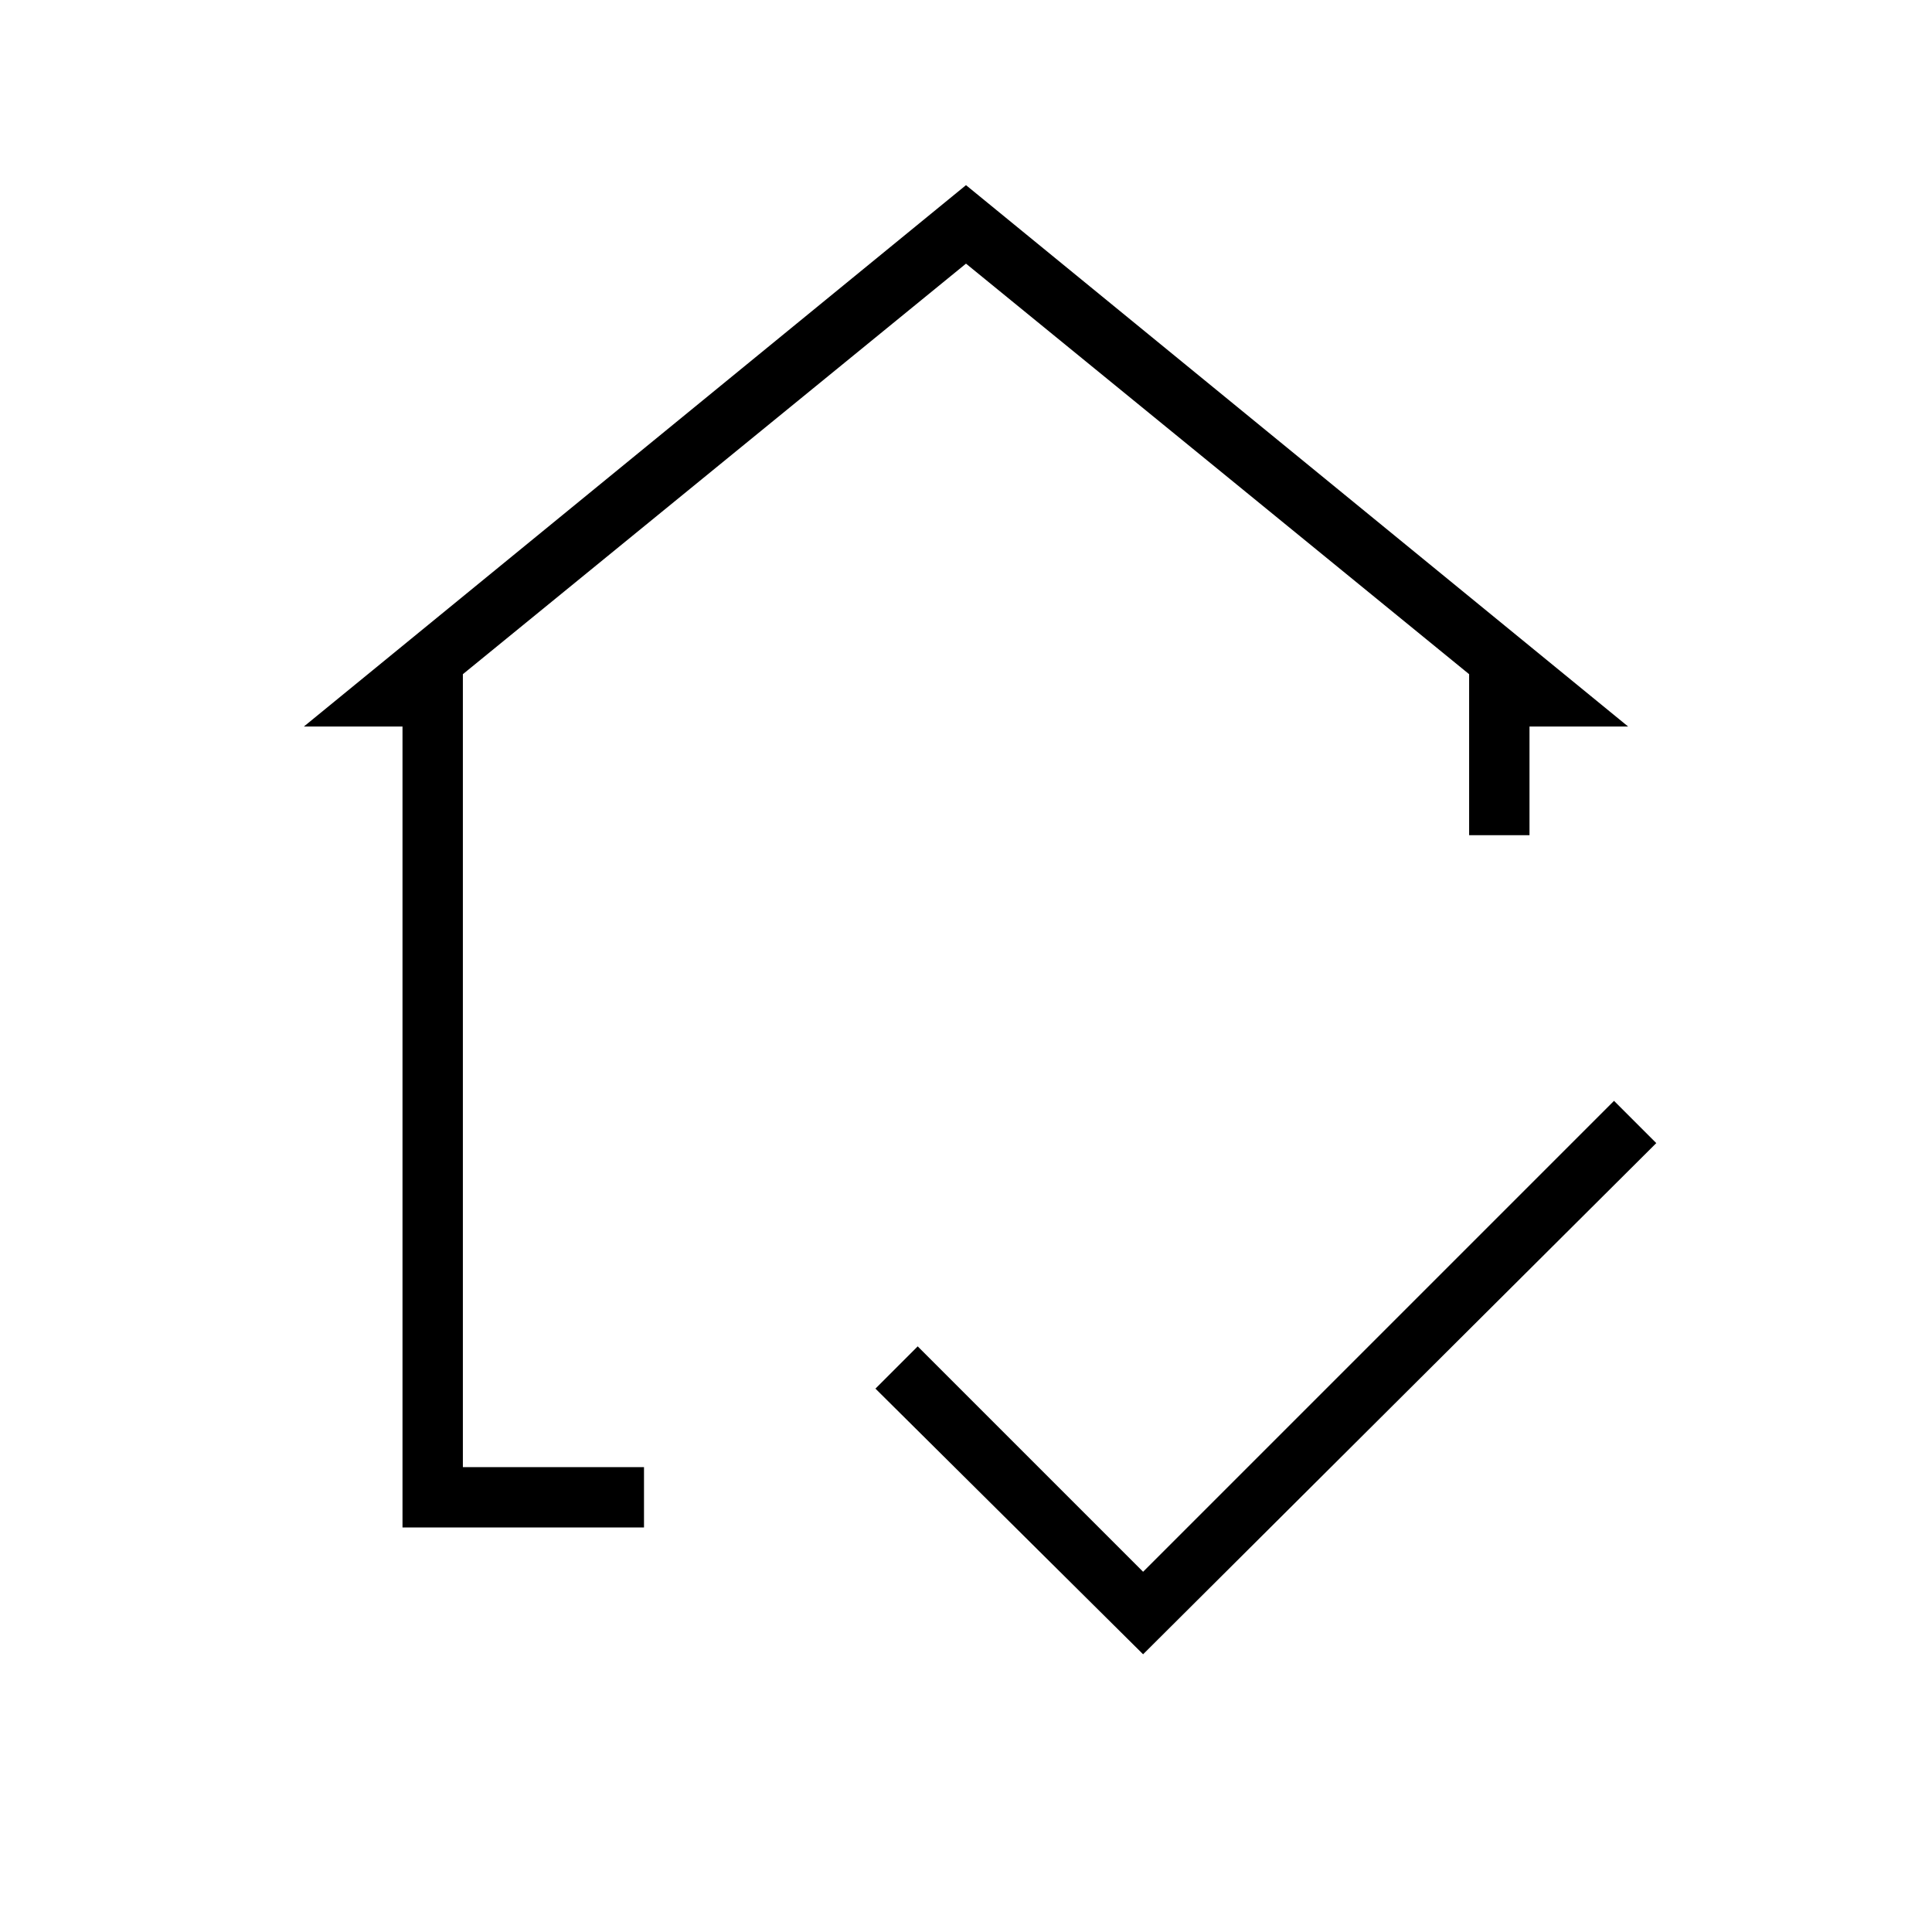 <svg xmlns="http://www.w3.org/2000/svg" height="48" width="48"><path d="M10 37.95v-19.9H7.55L24 4.6l16.45 13.45H38v2.7h-1.5v-4L24 6.55l-12.5 10.2v19.7H16v1.5Zm18.4 3.15-6.65-6.6 1.05-1.05 5.6 5.6 11.7-11.7 1.05 1.05Z"/></svg>